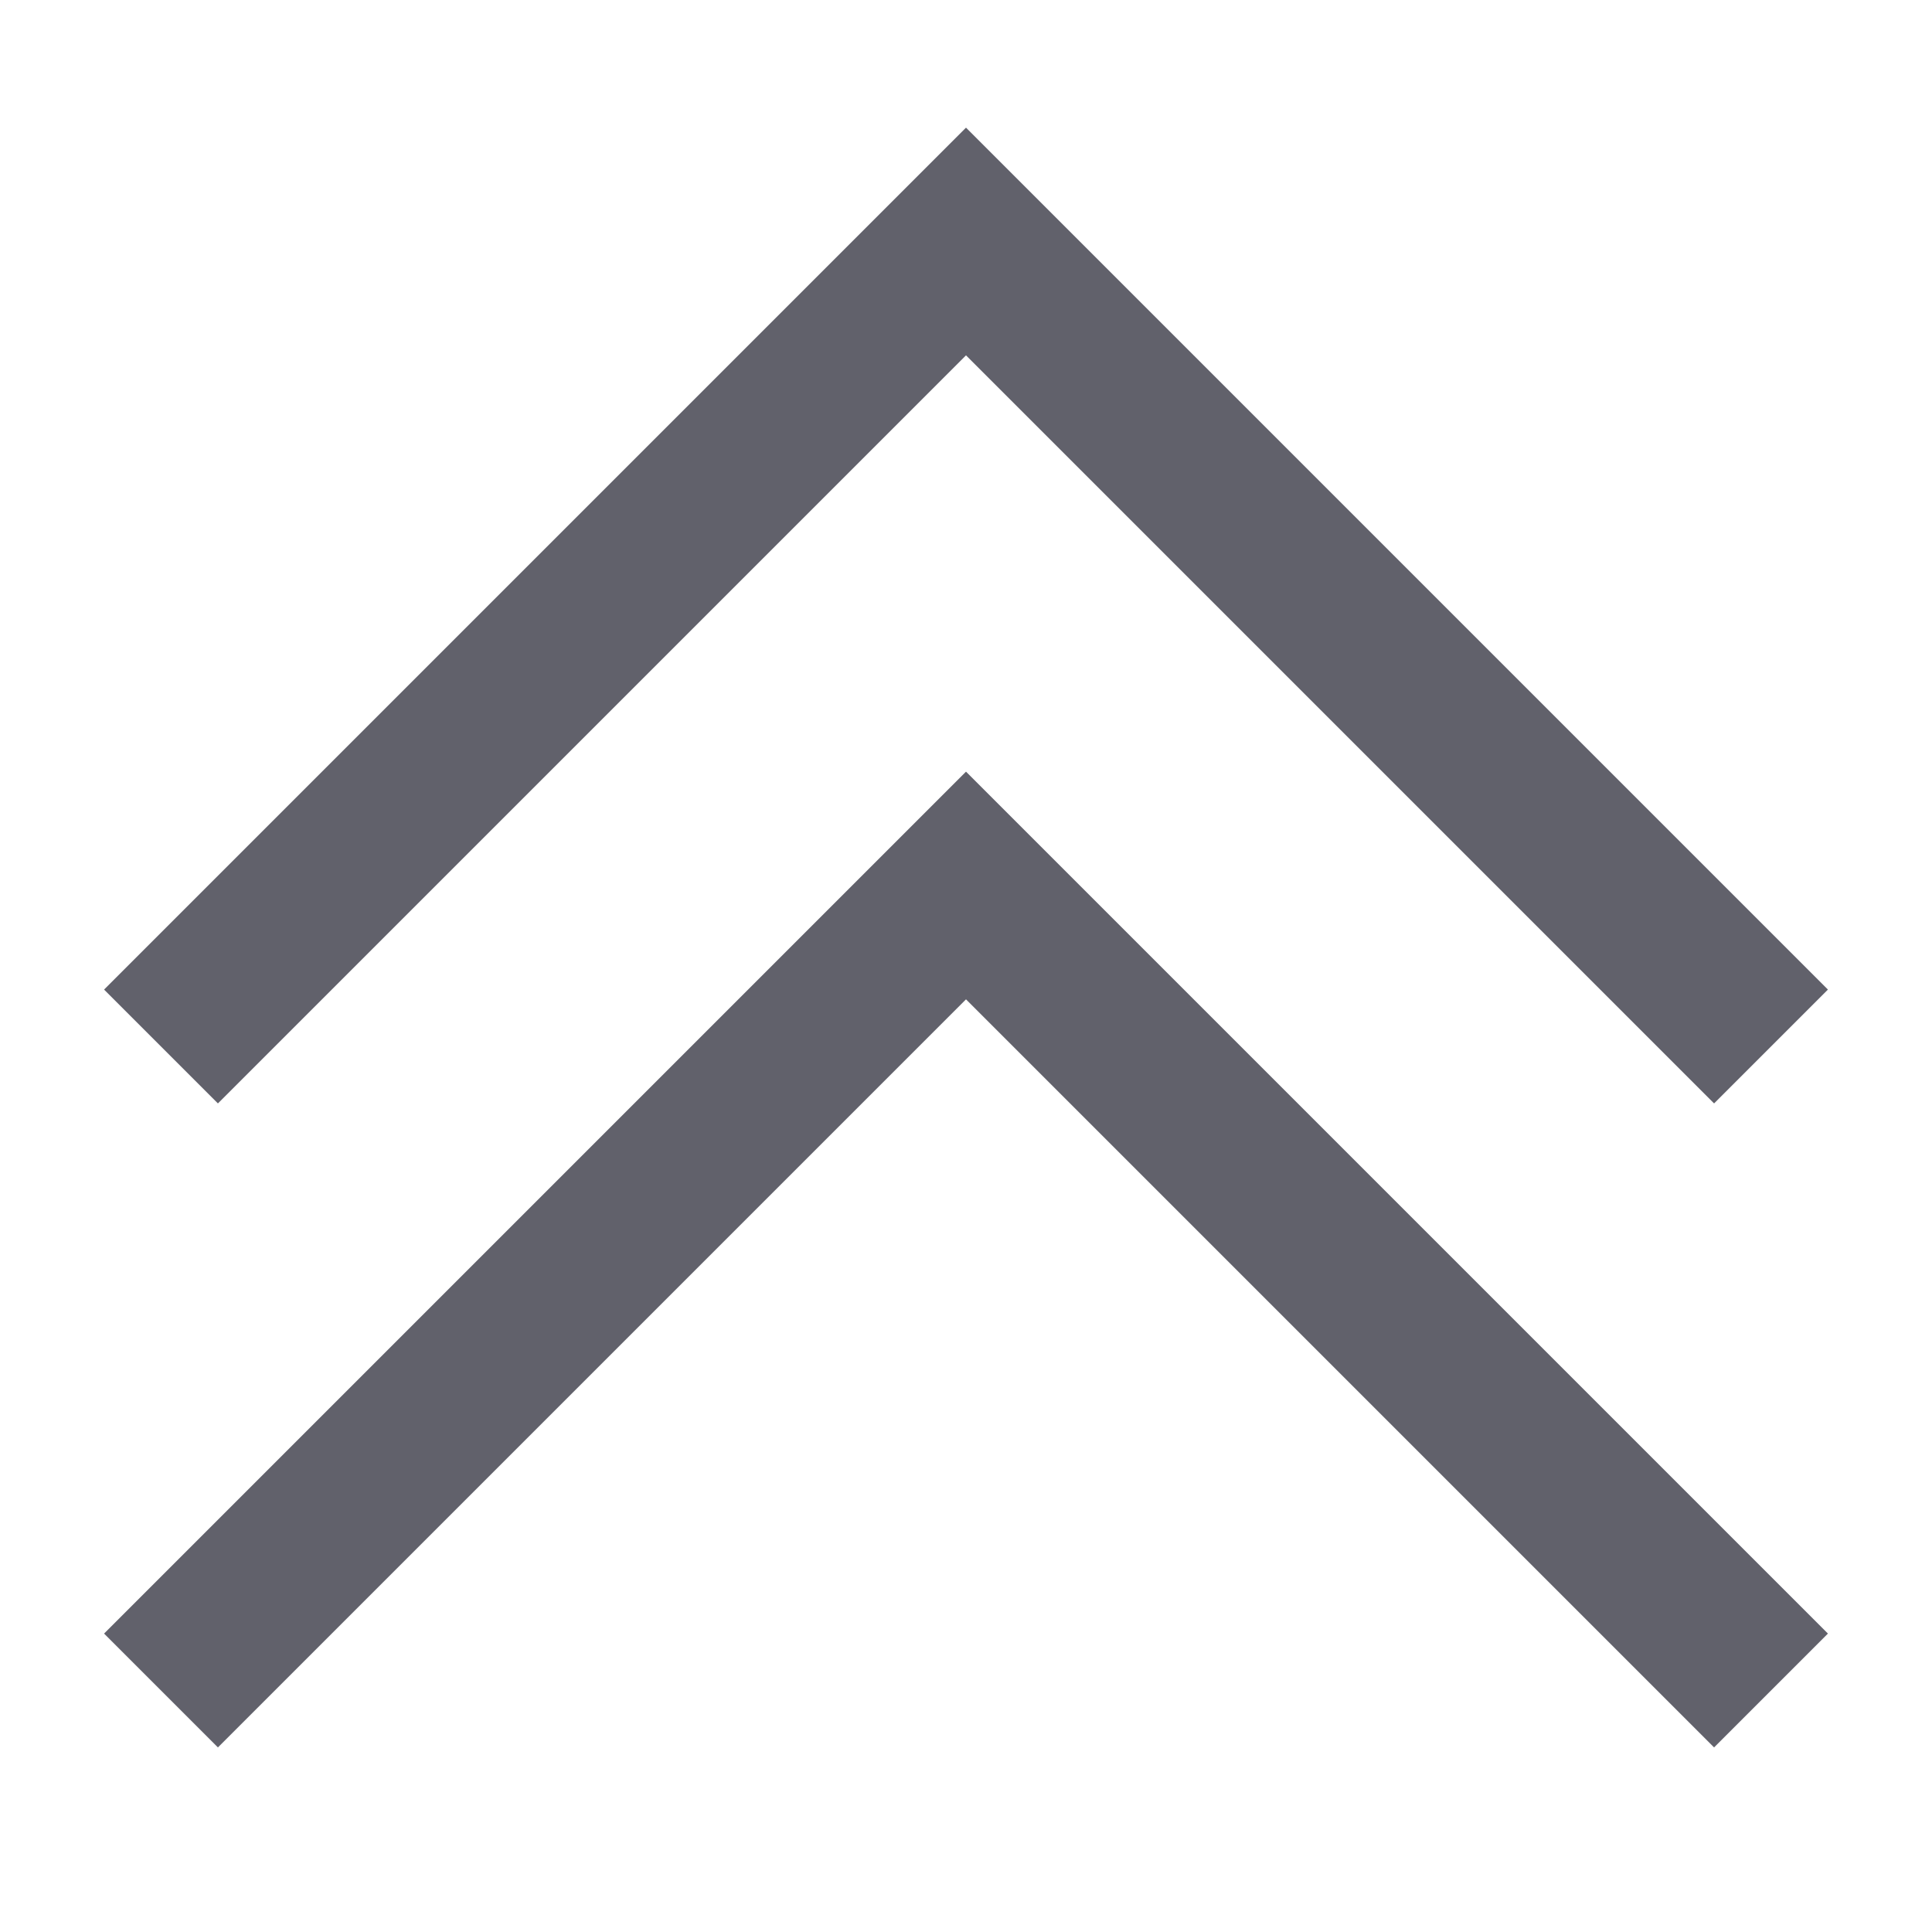 <svg xmlns="http://www.w3.org/2000/svg" height="24" width="24" viewBox="0 0 24 24"><polyline points="2 13 12 3 22 13" fill="none" stroke="#61616b" stroke-width="2"></polyline><polyline points="2 21 12 11 22 21" fill="none" stroke="#61616b" stroke-width="2" data-color="color-2"></polyline></svg>